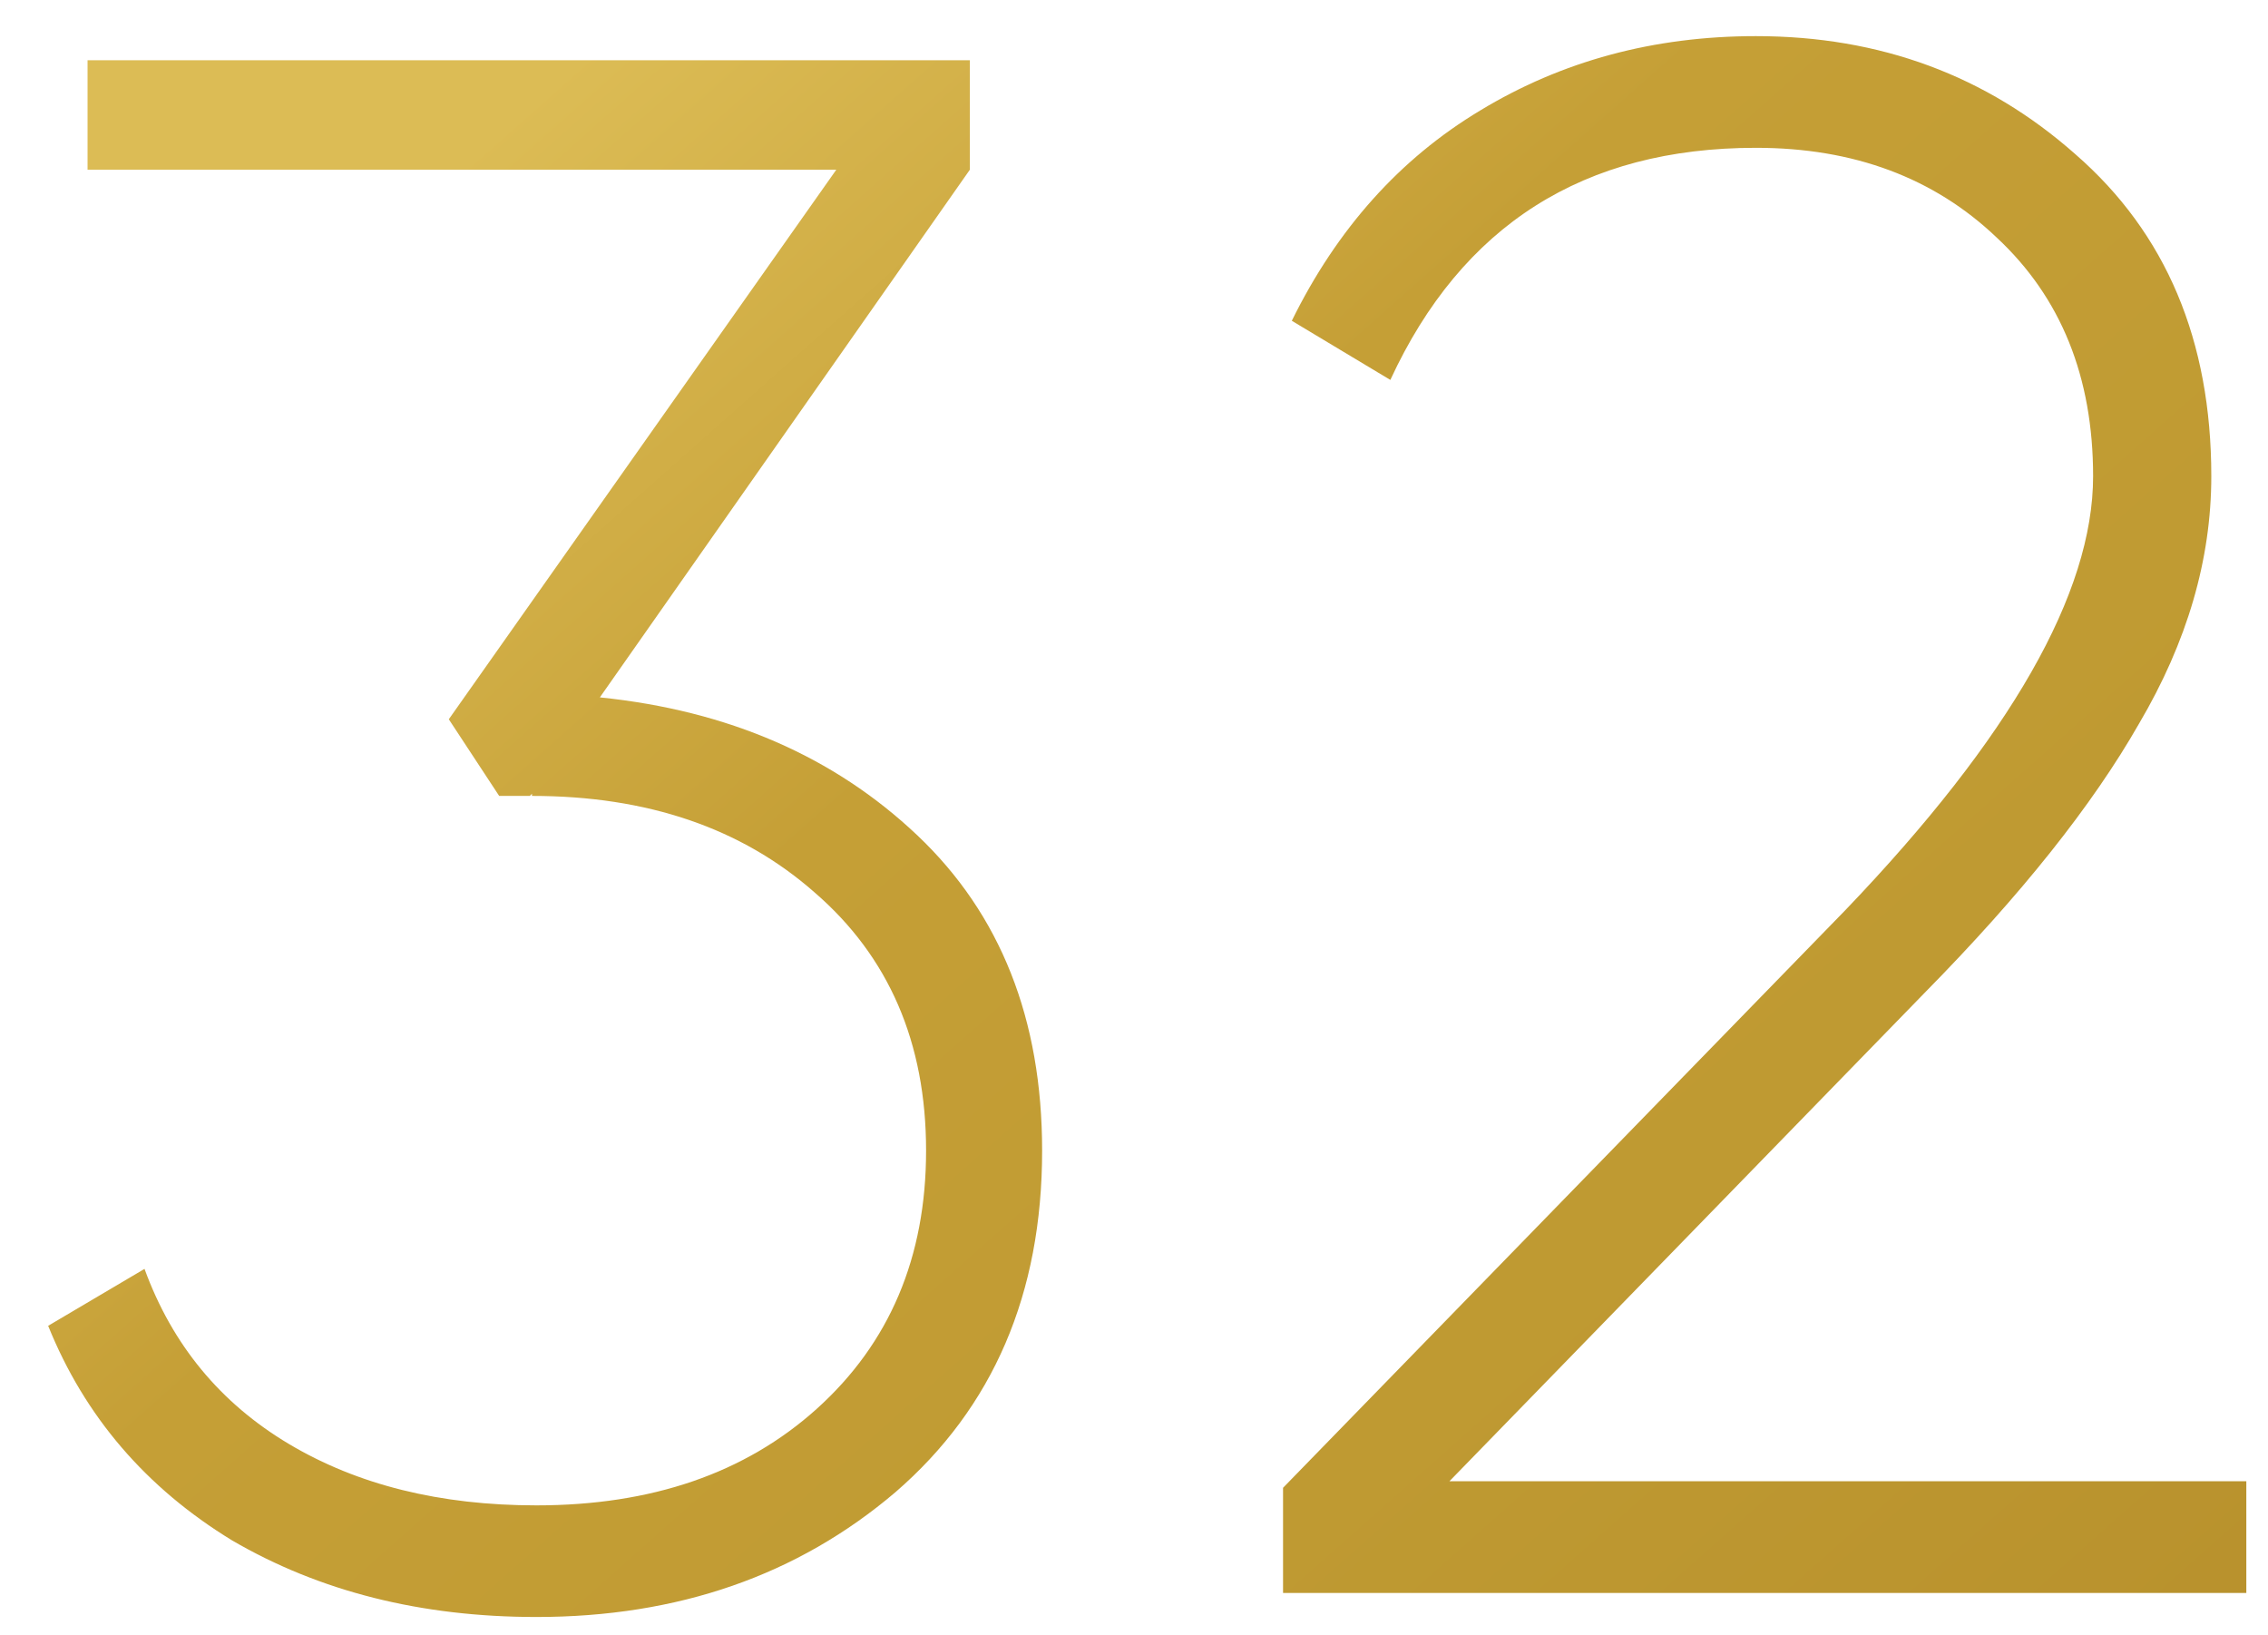 <svg width="43" height="31" viewBox="0 0 43 31" fill="none" xmlns="http://www.w3.org/2000/svg">
<path d="M18.388 3.217L11.373 13.22C13.808 13.469 15.814 14.341 17.392 15.835C18.969 17.329 19.758 19.322 19.758 21.812C19.758 24.524 18.831 26.683 16.977 28.287C15.123 29.865 12.854 30.653 10.169 30.653C7.983 30.653 6.06 30.169 4.4 29.201C2.767 28.204 1.605 26.849 0.913 25.133L2.74 24.054C3.265 25.493 4.178 26.599 5.479 27.374C6.78 28.149 8.343 28.537 10.169 28.537C12.355 28.537 14.126 27.928 15.482 26.71C16.866 25.465 17.558 23.832 17.558 21.812C17.558 19.765 16.852 18.132 15.441 16.915C14.057 15.697 12.272 15.088 10.086 15.088V15.047L10.045 15.088H9.464L8.509 13.635L15.856 3.217H1.66V1.142H18.388V3.217ZM42.589 30.197H24.326V28.204L34.993 17.247C38.12 13.981 39.684 11.242 39.684 9.028C39.684 7.146 39.075 5.638 37.857 4.504C36.667 3.369 35.145 2.802 33.291 2.802C30.026 2.802 27.716 4.269 26.36 7.202L24.492 6.081C25.35 4.338 26.54 3.01 28.061 2.096C29.611 1.156 31.355 0.685 33.291 0.685C35.644 0.685 37.664 1.432 39.352 2.927C41.067 4.421 41.925 6.455 41.925 9.028C41.925 10.605 41.468 12.169 40.555 13.718C39.67 15.268 38.314 16.97 36.487 18.824L27.48 28.08H42.589V30.197Z" fill="url(#paint0_linear_913_7662)"/>
<defs>
<linearGradient id="paint0_linear_913_7662" x1="5.546" y1="5.862" x2="33.705" y2="37.616" gradientUnits="userSpaceOnUse">
<stop stop-color="#DCBC55"/>
<stop offset="0.33" stop-color="#C59F36"/>
<stop offset="0.705" stop-color="#BF9A32"/>
<stop offset="1" stop-color="#B9922D"/>
</linearGradient>
</defs>
</svg>
